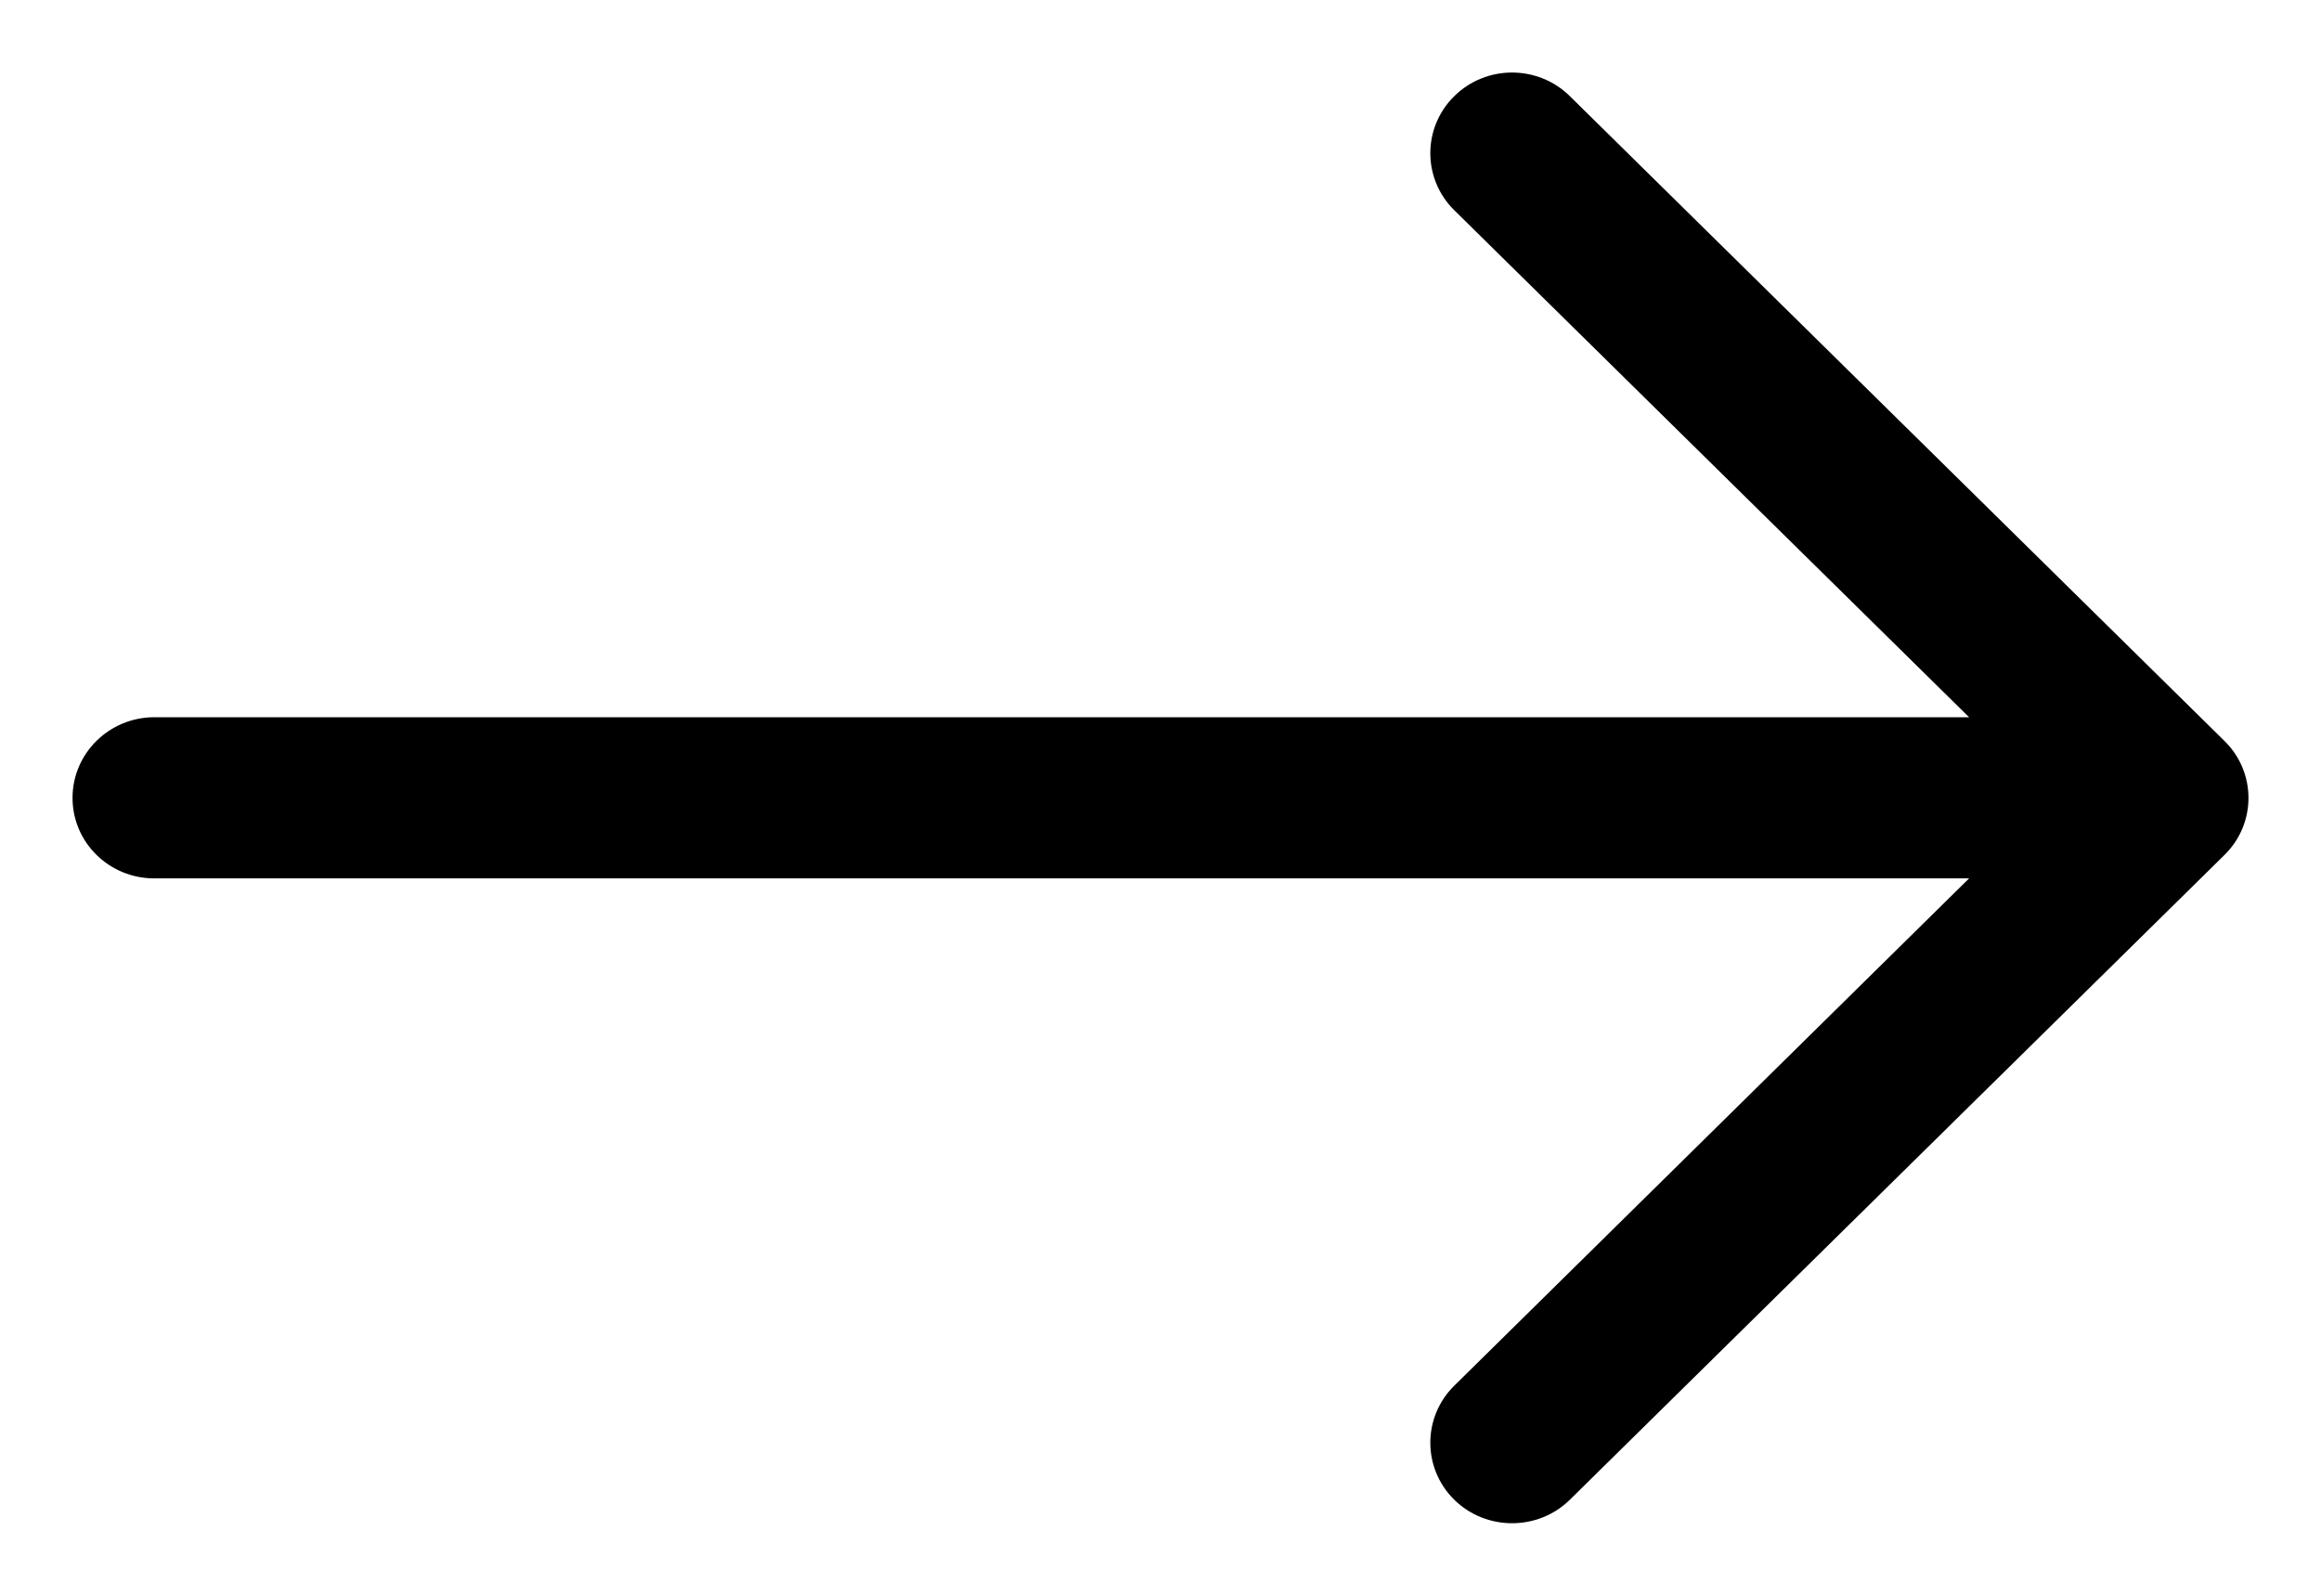 <svg width="16" height="11" viewBox="0 0 16 11" fill="none" xmlns="http://www.w3.org/2000/svg">
<path fill-rule="evenodd" clip-rule="evenodd" d="M15.335 5.108C15.555 5.324 15.555 5.677 15.335 5.893L10.822 10.338C10.602 10.554 10.245 10.554 10.025 10.338C9.805 10.121 9.805 9.769 10.025 9.552L13.574 6.055L1.064 6.055C0.753 6.055 0.5 5.808 0.5 5.5C0.5 5.193 0.753 4.944 1.064 4.944L13.574 4.944L10.025 1.449C9.805 1.232 9.805 0.88 10.025 0.663C10.135 0.554 10.28 0.5 10.423 0.5C10.567 0.5 10.712 0.554 10.822 0.663L15.335 5.108Z" fill="black"/>
</svg>
